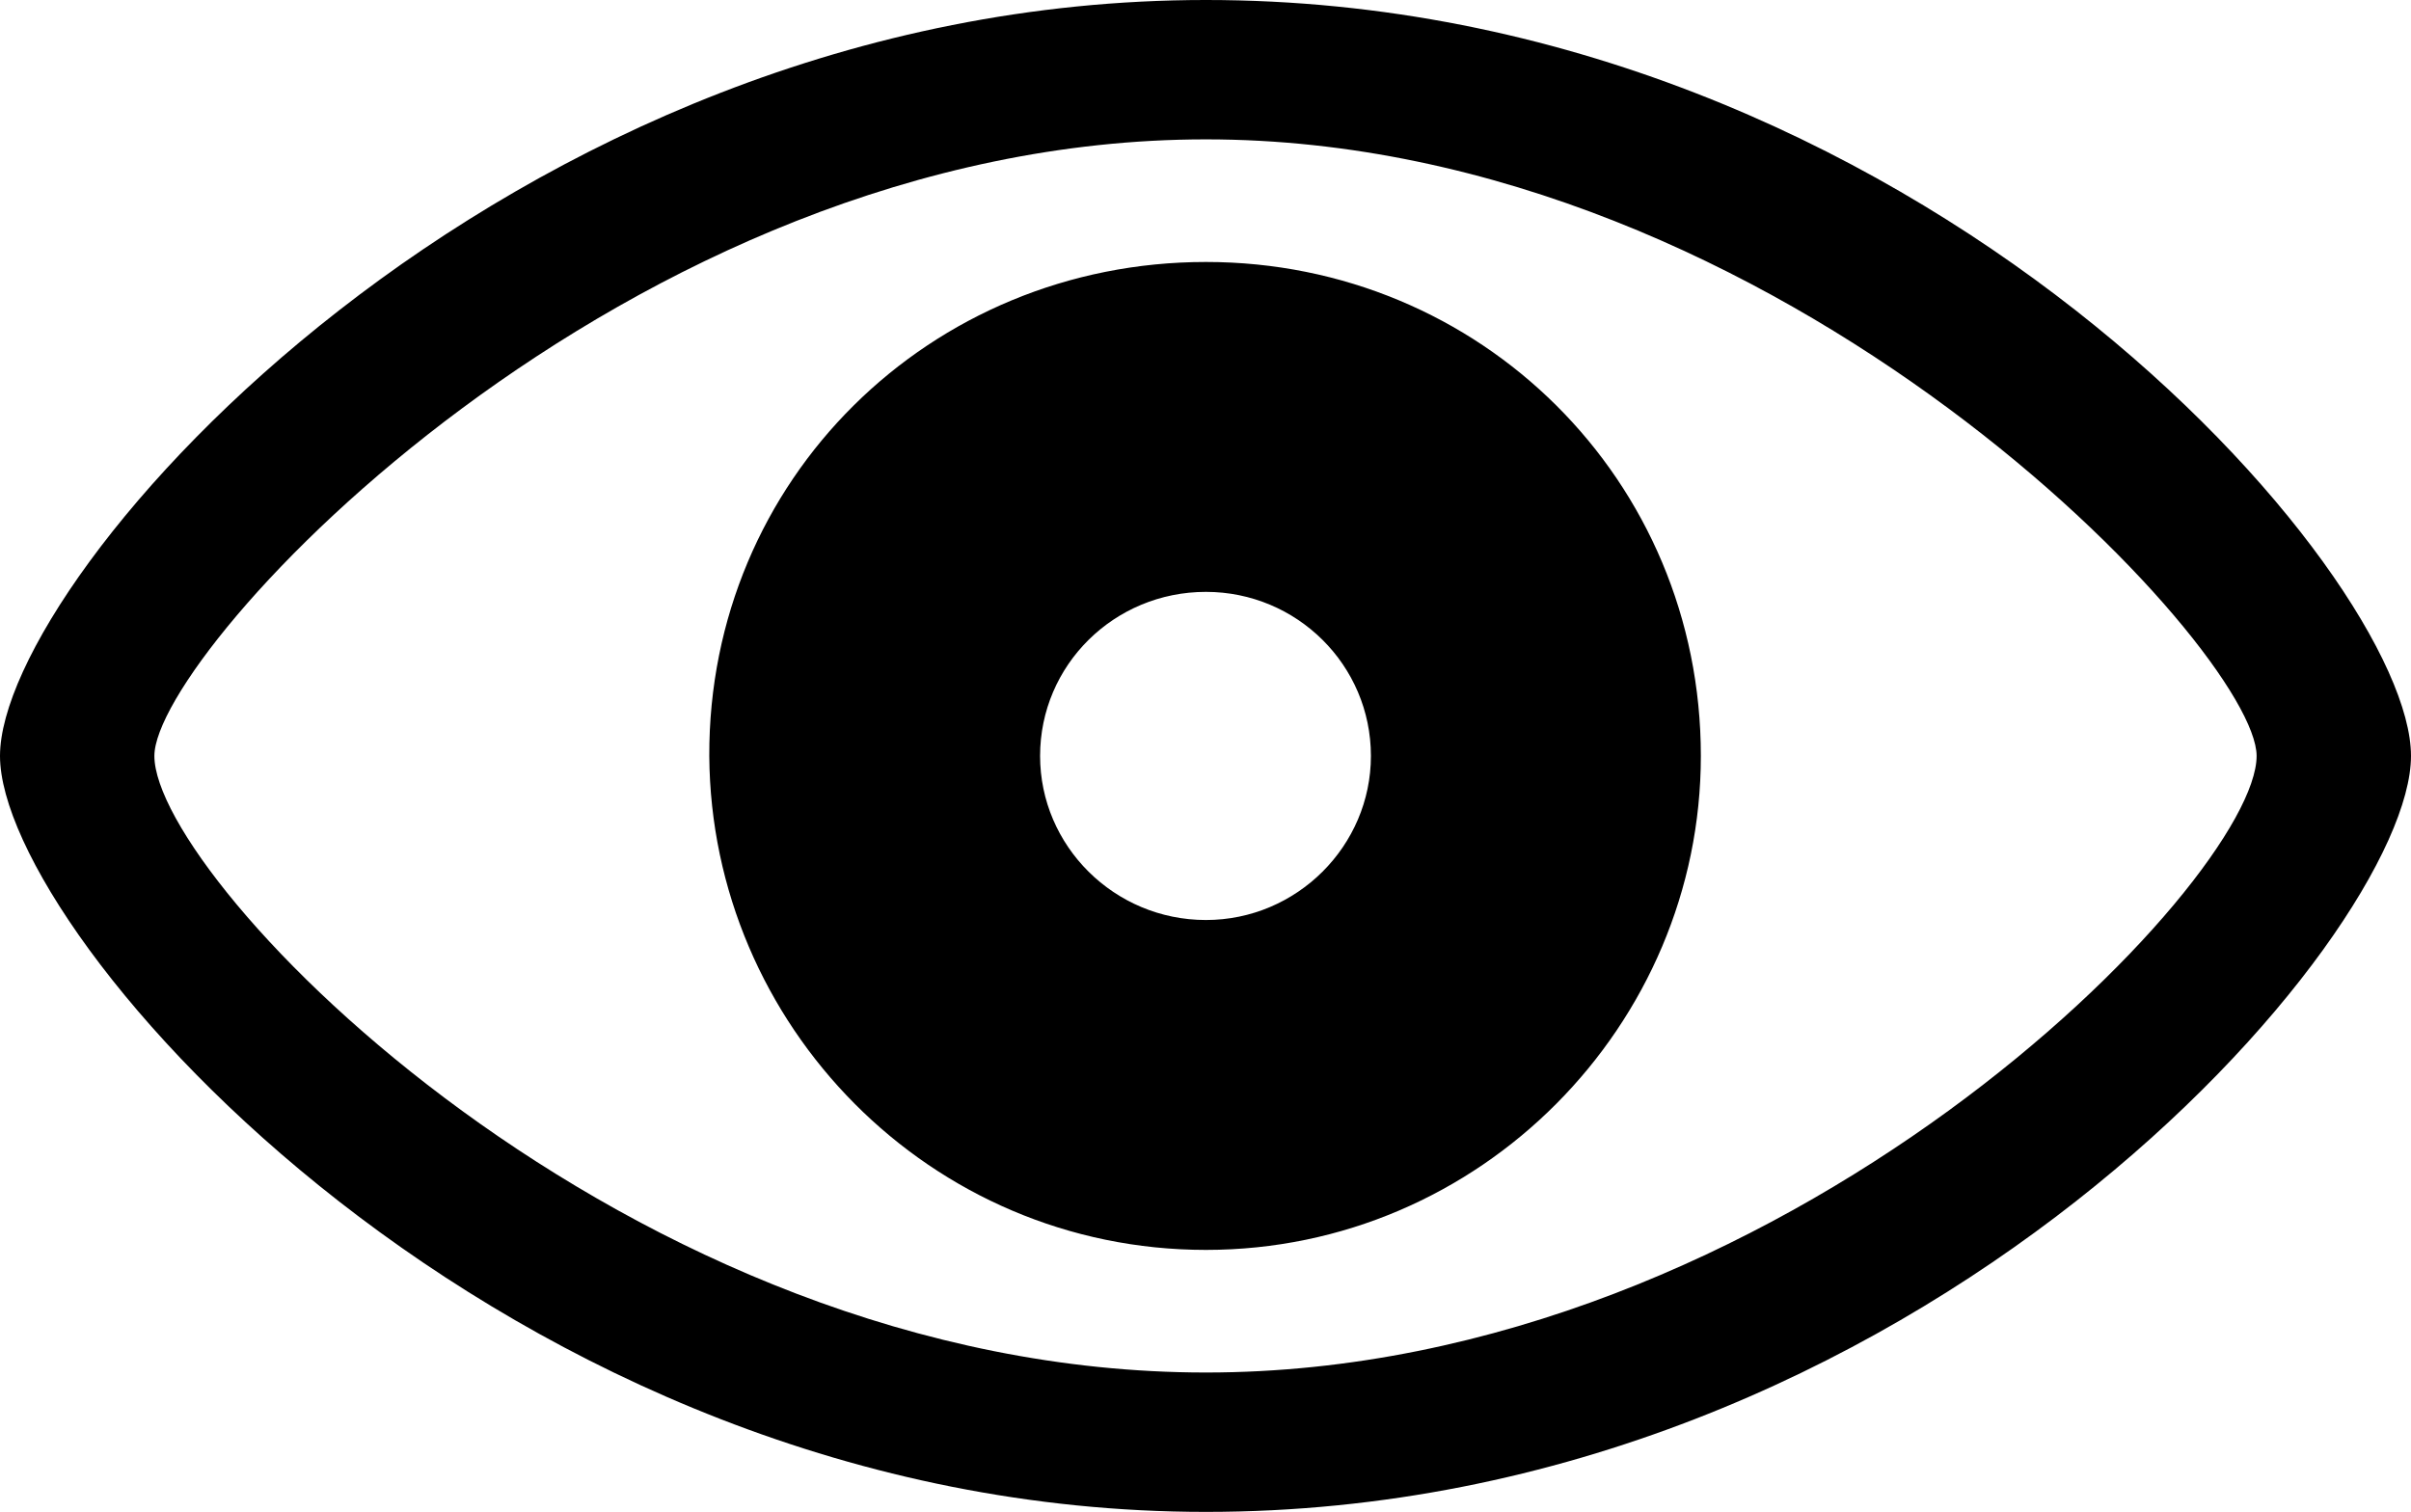 <?xml version="1.0" encoding="UTF-8" standalone="no"?>
<svg xmlns="http://www.w3.org/2000/svg"
     width="1334.473" height="836.914"
     viewBox="0 0 1334.473 836.914"
     fill="currentColor">
  <path d="M667.481 836.918C1062.011 836.918 1334.471 518.068 1334.471 418.458C1334.471 318.358 1061.521 -0.002 667.481 -0.002C278.321 -0.002 0.001 318.358 0.001 418.458C0.001 518.068 277.831 836.918 667.481 836.918ZM667.481 759.768C345.701 759.768 85.451 487.308 85.451 418.458C85.451 360.348 345.701 77.148 667.481 77.148C987.791 77.148 1249.021 360.348 1249.021 418.458C1249.021 487.308 987.791 759.768 667.481 759.768ZM667.481 691.898C819.341 691.898 941.411 567.378 941.411 418.458C941.411 265.628 819.341 145.018 667.481 145.018C514.651 145.018 392.091 265.628 392.581 418.458C393.551 567.378 514.651 691.898 667.481 691.898ZM667.481 509.278C616.701 509.278 575.681 468.258 575.681 418.458C575.681 368.168 616.701 327.638 667.481 327.638C717.771 327.638 758.791 368.168 758.791 418.458C758.791 468.258 717.771 509.278 667.481 509.278Z"/>
</svg>